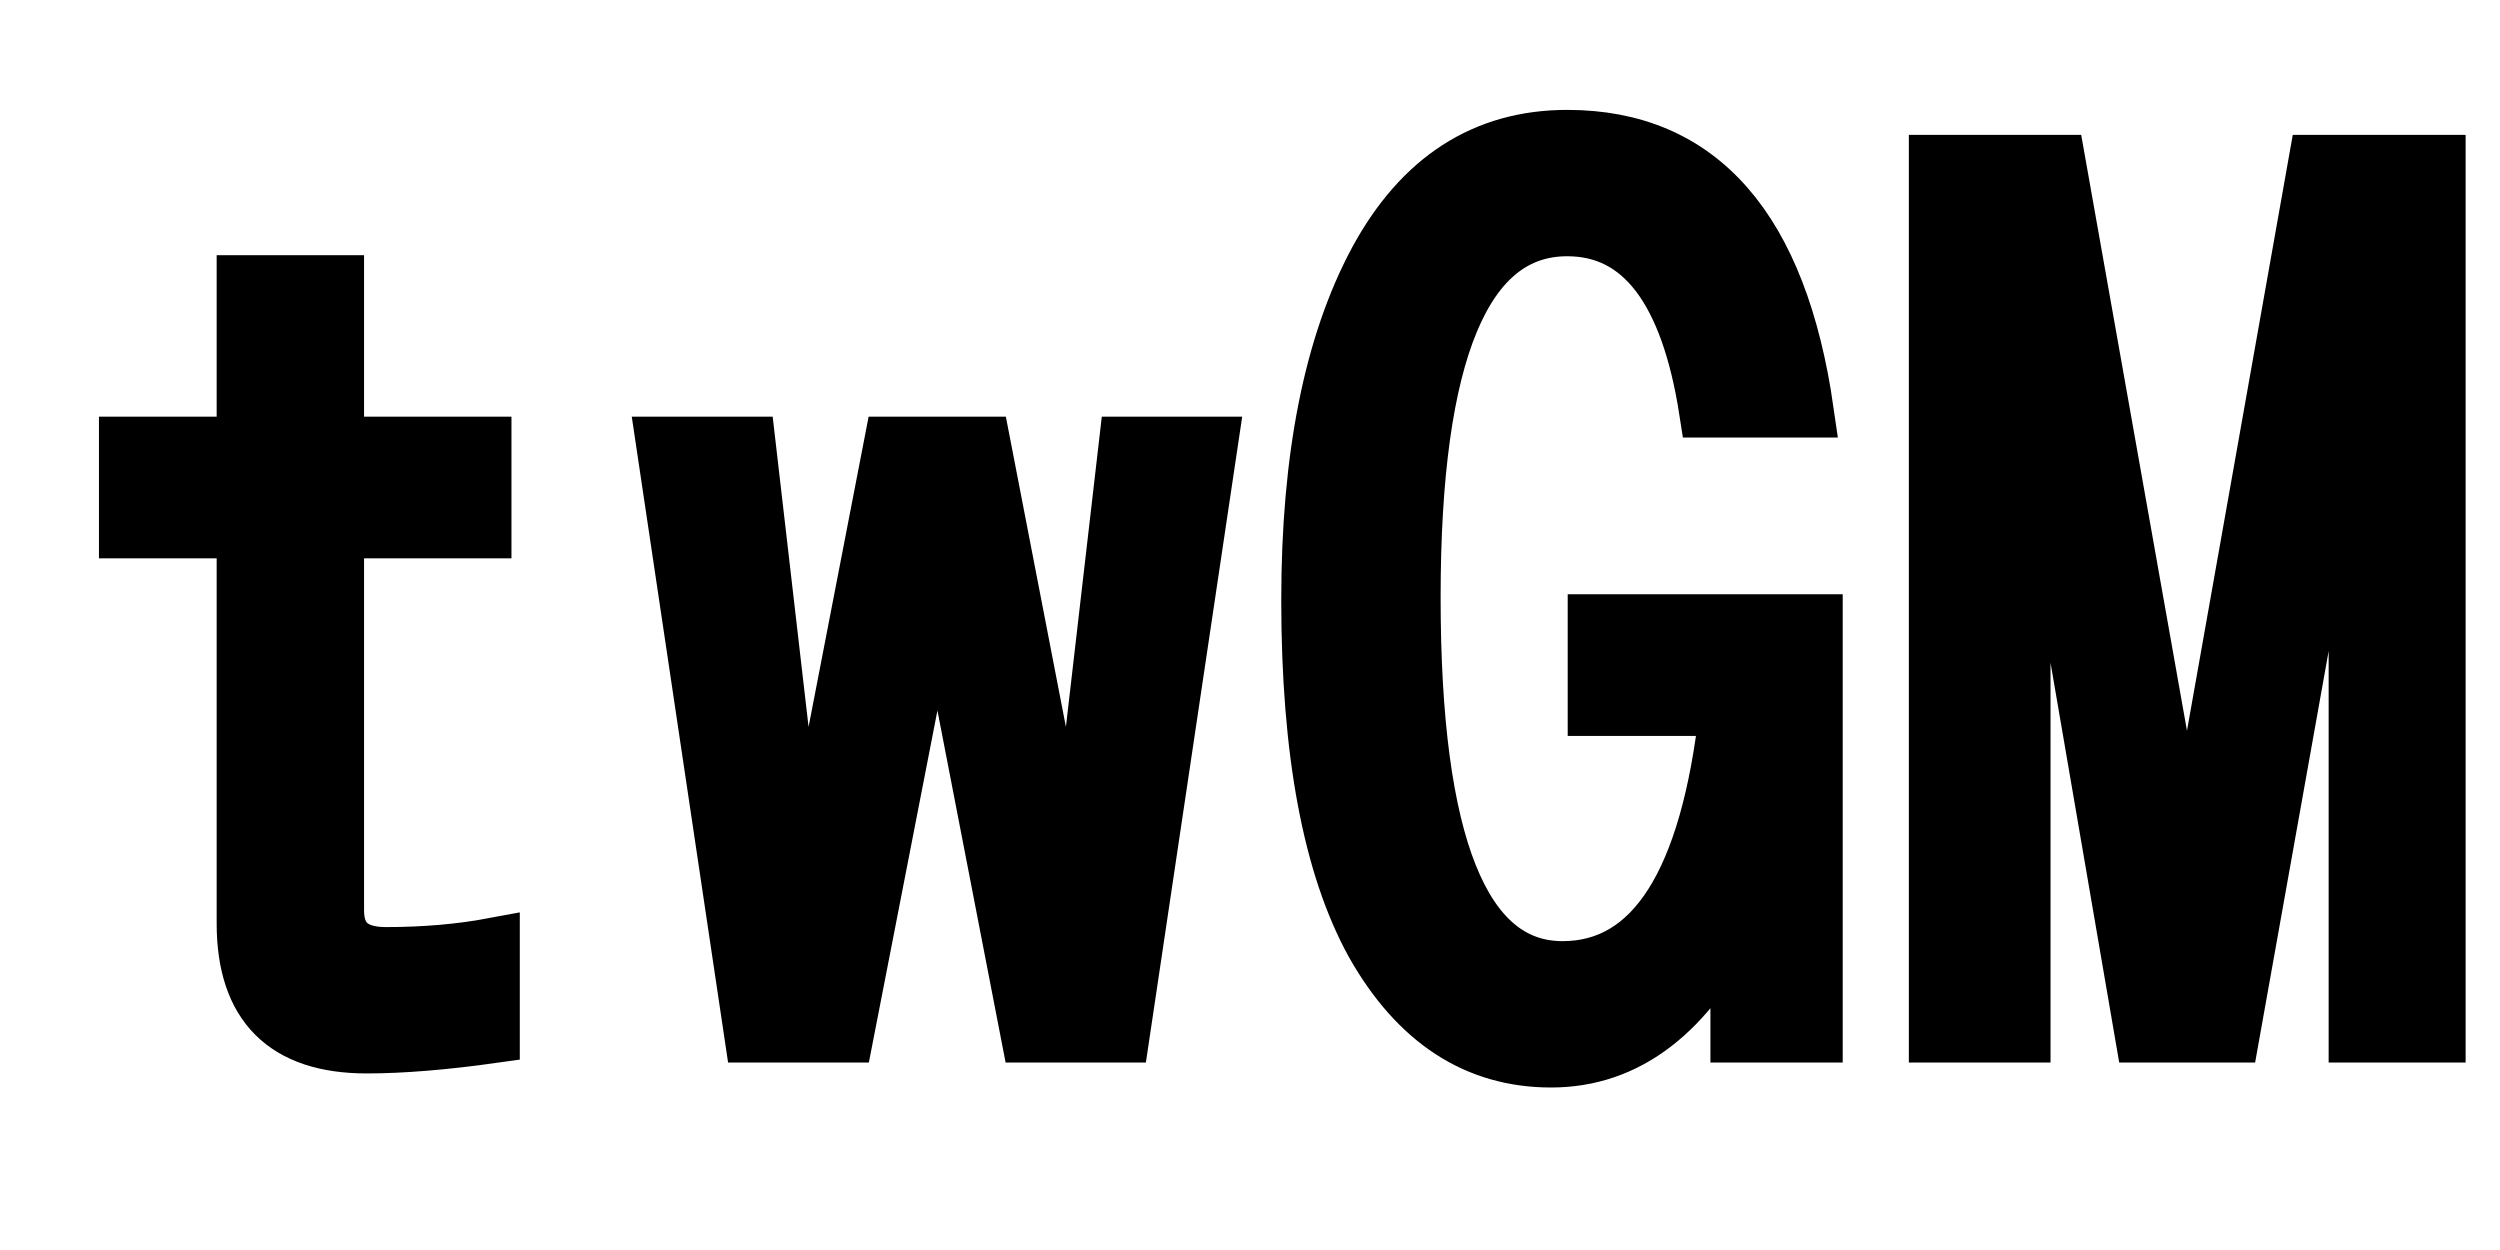 <svg xmlns="http://www.w3.org/2000/svg" xmlns:xlink="http://www.w3.org/1999/xlink" width="48" height="24"><path fill="black" stroke="black" d="M4.66 8.50L4.66 5.40L6.49 5.40L6.49 8.50L9.32 8.50L9.32 10.22L6.49 10.22L6.49 17.48Q6.49 18.30 7.41 18.30L7.41 18.30Q8.52 18.30 9.48 18.12L9.48 18.12L9.48 19.91Q8.06 20.11 7.04 20.11L7.04 20.11Q4.66 20.11 4.66 17.73L4.66 17.73L4.66 10.22L2.40 10.22L2.40 8.50L4.66 8.50ZM14.41 19.90L12.71 8.50L14.39 8.50L15.40 17.23L17.09 8.50L18.90 8.50L20.59 17.23L21.60 8.50L23.27 8.50L21.57 19.90L19.72 19.90L18 11.02L16.27 19.90L14.41 19.90ZM34.88 19.90L33.34 19.90L33.34 17.64Q32.00 20.38 29.78 20.38L29.78 20.38Q27.61 20.38 26.34 18.14L26.34 18.14Q25.10 15.90 25.10 11.52L25.10 11.52Q25.10 7.41 26.40 4.99L26.40 4.99Q27.69 2.61 30.09 2.61L30.09 2.61Q33.95 2.61 34.71 7.90L34.71 7.90L32.74 7.90Q32.20 4.42 30.09 4.42L30.09 4.42Q27.16 4.42 27.16 11.47L27.16 11.47Q27.16 18.57 30 18.57L30 18.57Q32.58 18.57 33.13 13.63L33.13 13.63L30.60 13.63L30.60 11.91L34.88 11.91L34.88 19.90ZM37.15 19.90L37.15 3.09L39.54 3.09L41.99 16.89L44.44 3.09L46.84 3.09L46.84 19.90L45.21 19.90L45.21 6.86L42.88 19.90L41.11 19.90L38.87 6.86L38.87 19.90L37.15 19.90Z"/></svg>